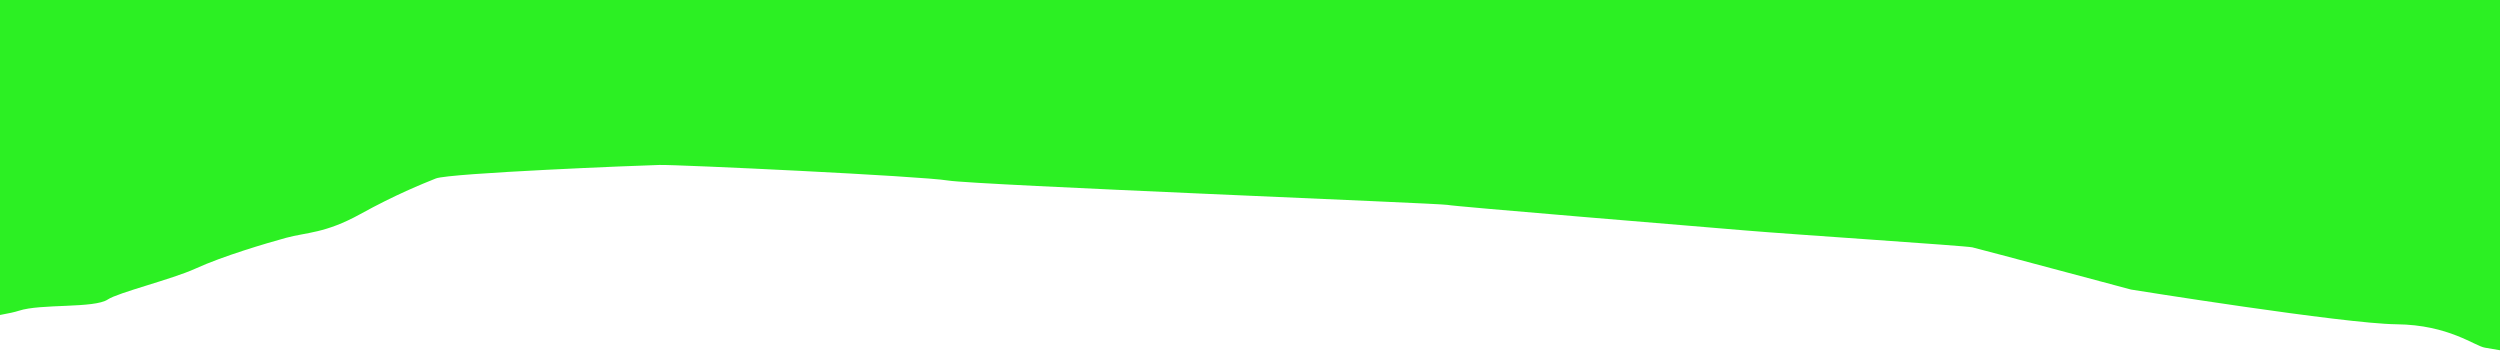 <svg enable-background="new 0 0 816 116" height="116" viewBox="0 0 816 116" width="816" xmlns="http://www.w3.org/2000/svg"><path d="m816 0v114.32c-2.56-.45-4.32-.76-4.86-.83-3.33-.48-11.79-7.48-28.96-7.65s-86.61-11.33-86.61-11.33-49.57-13.27-51.8-13.78c-2.22-.51-58.77-4.21-74.3-5.53-15.53-1.31-94.84-7.82-97.07-8.33s-154.05-6.49-162.94-7.95c-8.89-1.47-88.14-5.22-94.22-5.08-6.09.14-68.59 2.65-72.98 4.41s-13.17 5.28-24.65 11.62c-11.48 6.35-17.58 5.93-24.19 7.74-6.6 1.81-20.67 5.96-29.67 10.08-7.55 3.45-25.26 7.82-28.56 10.05-4.4 2.97-21.9 1.32-29.05 3.69-1.27.42-3.44.89-6.15 1.38v-102.81z" fill="#2CF023"/><path d="m0 0h816v116h-816z" fill="none"/></svg>